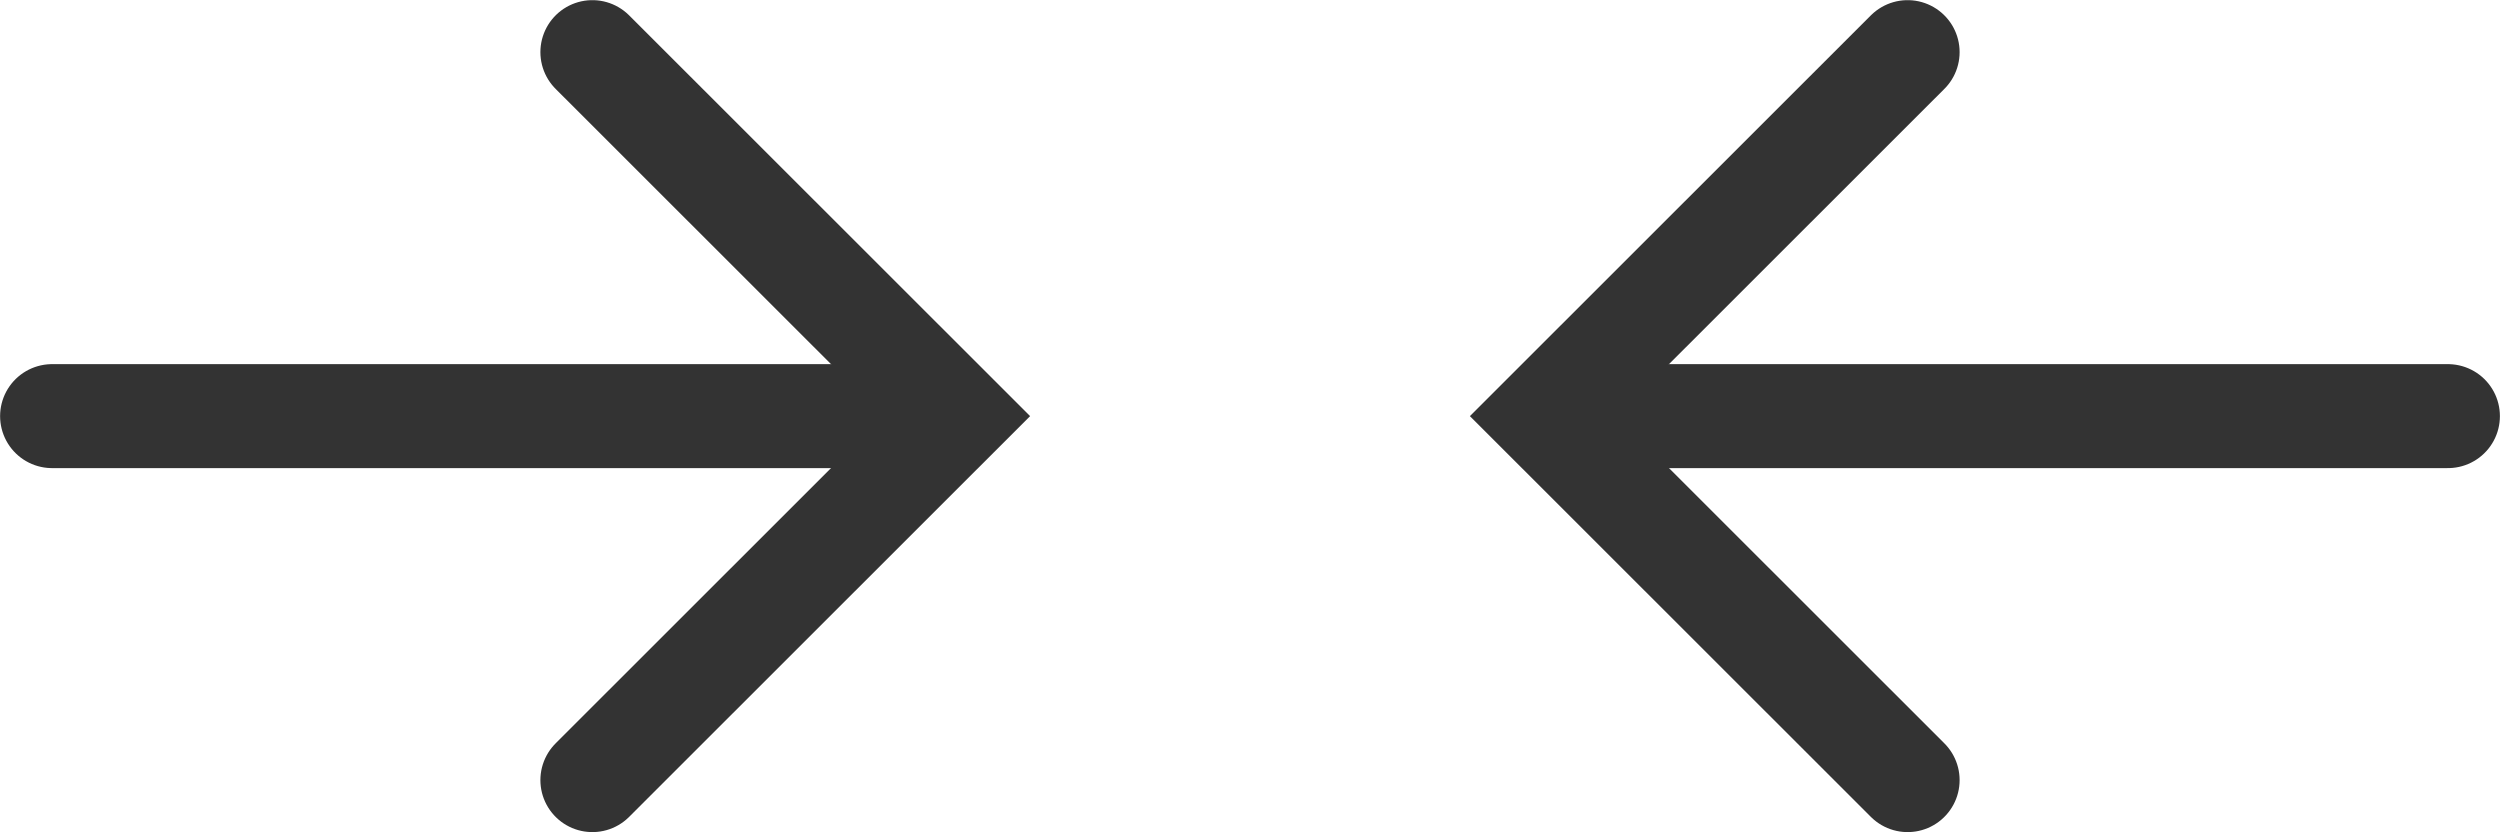 <?xml version="1.0" encoding="UTF-8" standalone="no"?>
<!-- Created with Inkscape (http://www.inkscape.org/) -->

<svg
   width="48.074"
   height="16"
   viewBox="0 0 12.72 4.233"
   version="1.1"
   id="svg5"
   inkscape:version="1.1.2 (0a00cf5339, 2022-02-04)"
   sodipodi:docname="narrower.svg"
   xmlns:inkscape="http://www.inkscape.org/namespaces/inkscape"
   xmlns:sodipodi="http://sodipodi.sourceforge.net/DTD/sodipodi-0.dtd"
   xmlns="http://www.w3.org/2000/svg"
   xmlns:svg="http://www.w3.org/2000/svg">
  <sodipodi:namedview
     id="namedview7"
     pagecolor="#ffffff"
     bordercolor="#666666"
     borderopacity="1.0"
     inkscape:pageshadow="2"
     inkscape:pageopacity="0.0"
     inkscape:pagecheckerboard="0"
     inkscape:document-units="px"
     showgrid="false"
     units="px"
     width="16px"
     inkscape:zoom="10.702549"
     inkscape:cx="0.28030706"
     inkscape:cy="7.1945478"
     inkscape:window-width="1920"
     inkscape:window-height="1008"
     inkscape:window-x="0"
     inkscape:window-y="36"
     inkscape:window-maximized="1"
     inkscape:current-layer="layer1"
     fit-margin-top="0"
     fit-margin-left="0"
     fit-margin-right="0"
     fit-margin-bottom="0" />
  <defs
     id="defs2" />
  <g
     inkscape:label="Layer 1"
     inkscape:groupmode="layer"
     id="layer1"
     transform="translate(1.006)">
    <g
       id="g2606">
      <path
         style="fill:none;stroke:#333333;stroke-width:0.529;stroke-linecap:round;stroke-linejoin:miter;stroke-miterlimit:4;stroke-dasharray:none;stroke-opacity:1"
         d="M -0.741,2.117 3.44,2.117"
         id="path857"
         sodipodi:nodetypes="cc" />
      <path
         style="fill:none;stroke:#333333;stroke-width:0.529;stroke-linecap:round;stroke-linejoin:miter;stroke-miterlimit:4;stroke-dasharray:none;stroke-opacity:1"
         d="M 2.008,0.265 3.861,2.117 2.008,3.969"
         id="path1592"
         sodipodi:nodetypes="ccc" />
    </g>
    <g
       id="g2612"
       transform="matrix(-1,0,0,1,10.708,0)">
      <path
         style="fill:none;stroke:#333333;stroke-width:0.529;stroke-linecap:round;stroke-linejoin:miter;stroke-miterlimit:4;stroke-dasharray:none;stroke-opacity:1"
         d="M -0.741,2.117 3.44,2.117"
         id="path2608"
         sodipodi:nodetypes="cc" />
      <path
         style="fill:none;stroke:#333333;stroke-width:0.529;stroke-linecap:round;stroke-linejoin:miter;stroke-miterlimit:4;stroke-dasharray:none;stroke-opacity:1"
         d="M 2.008,0.265 3.861,2.117 2.008,3.969"
         id="path2610"
         sodipodi:nodetypes="ccc" />
    </g>
  </g>
</svg>
